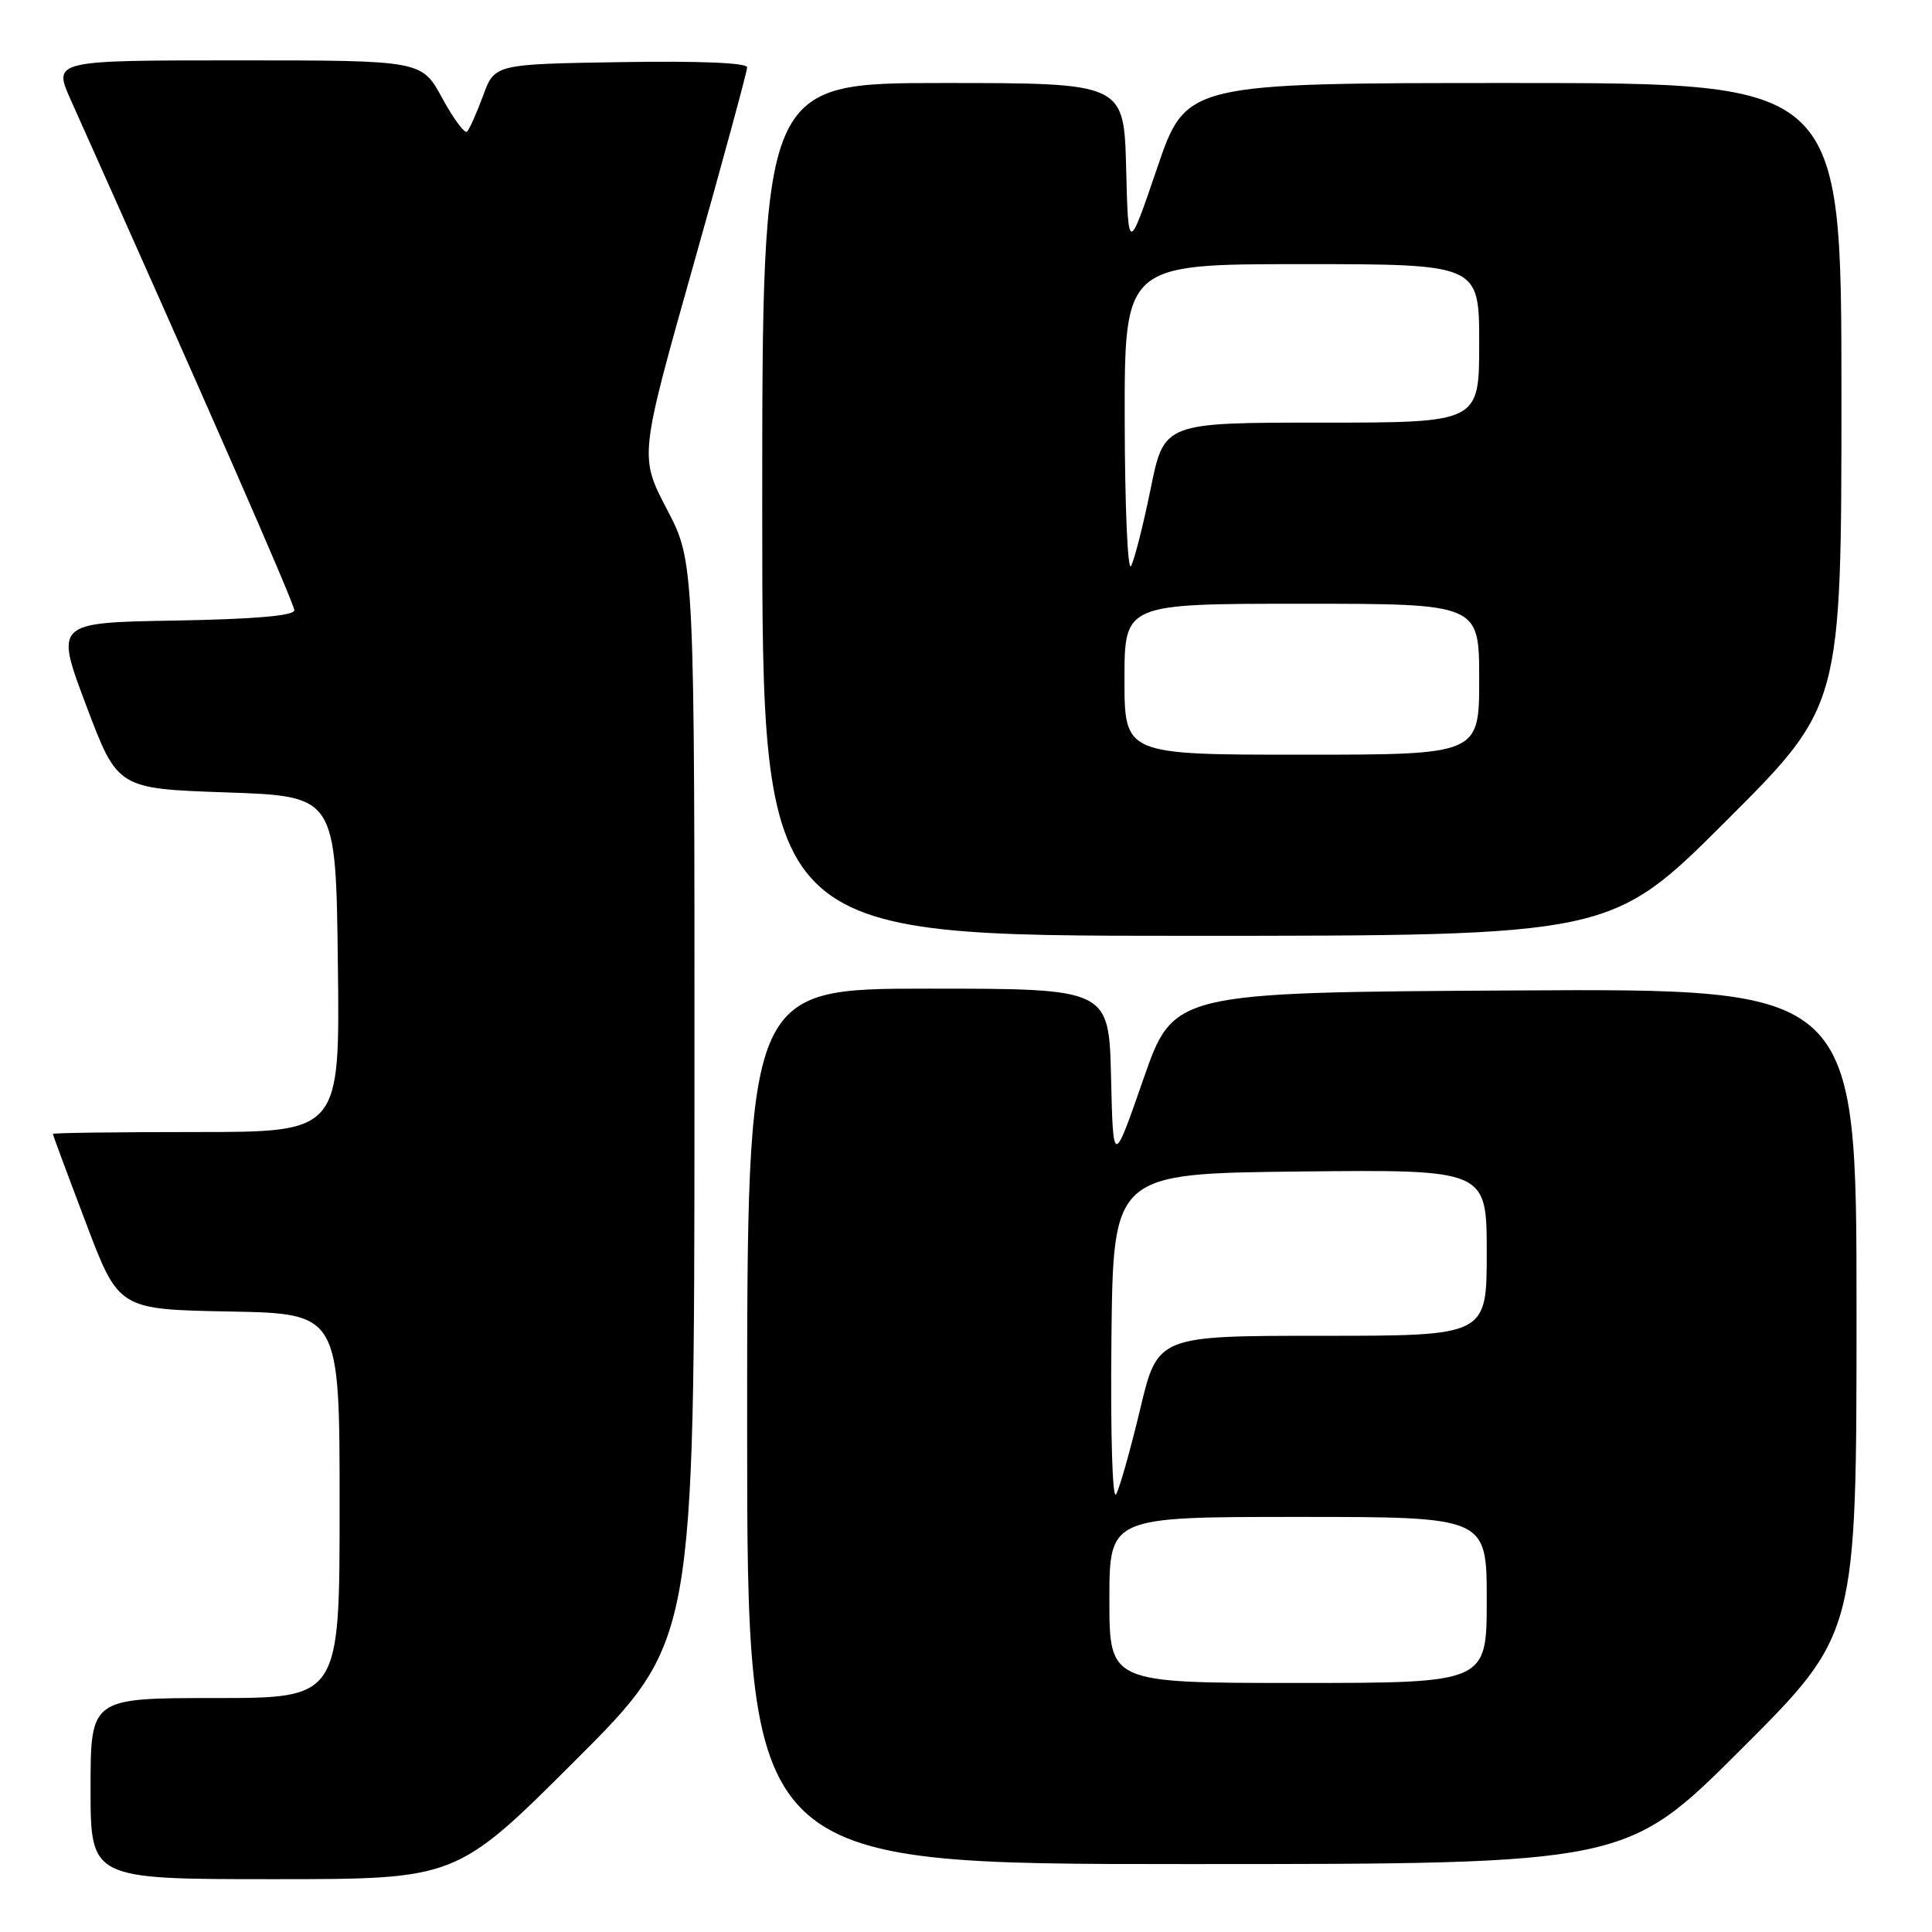 <?xml version="1.0" encoding="UTF-8" standalone="no"?>
<!DOCTYPE svg PUBLIC "-//W3C//DTD SVG 1.1//EN" "http://www.w3.org/Graphics/SVG/1.1/DTD/svg11.dtd" >
<svg xmlns="http://www.w3.org/2000/svg" xmlns:xlink="http://www.w3.org/1999/xlink" version="1.1" viewBox="0 0 256 256">
 <g >
 <path fill="currentColor"
d=" M 76.24 233.26 C 92.00 217.52 92.00 217.52 92.02 146.01 C 92.04 74.50 92.04 74.50 88.38 67.50 C 84.72 60.50 84.72 60.50 91.86 35.19 C 95.79 21.28 99.00 9.45 99.00 8.92 C 99.00 8.32 92.58 8.06 82.28 8.23 C 65.55 8.50 65.55 8.50 64.01 12.68 C 63.16 14.98 62.21 17.12 61.89 17.44 C 61.58 17.75 60.10 15.76 58.60 13.01 C 55.88 8.00 55.88 8.00 31.45 8.00 C 7.03 8.00 7.03 8.00 9.38 13.25 C 27.00 52.60 39.00 79.98 39.00 80.86 C 39.00 81.59 33.76 82.04 23.14 82.23 C 7.28 82.50 7.28 82.50 11.43 93.50 C 15.58 104.50 15.58 104.50 30.04 105.00 C 44.50 105.50 44.50 105.50 44.77 127.75 C 45.04 150.00 45.04 150.00 26.02 150.00 C 15.56 150.00 7.00 150.11 7.00 150.25 C 7.01 150.39 8.97 155.68 11.37 162.00 C 15.72 173.50 15.72 173.50 30.36 173.78 C 45.00 174.05 45.00 174.05 45.00 199.53 C 45.00 225.00 45.00 225.00 28.50 225.00 C 12.00 225.00 12.00 225.00 12.00 237.00 C 12.00 249.00 12.00 249.00 36.24 249.00 C 60.48 249.00 60.48 249.00 76.24 233.26 Z  M 230.74 231.76 C 246.00 216.52 246.00 216.52 246.00 173.75 C 246.00 130.98 246.00 130.98 200.75 131.24 C 155.50 131.50 155.50 131.50 151.50 143.00 C 147.50 154.50 147.50 154.50 147.22 142.75 C 146.94 131.00 146.94 131.00 122.97 131.00 C 99.00 131.00 99.00 131.00 99.00 189.00 C 99.00 247.00 99.00 247.00 157.24 247.00 C 215.48 247.00 215.48 247.00 230.74 231.76 Z  M 228.74 108.76 C 244.00 93.52 244.00 93.52 244.00 52.26 C 244.00 11.00 244.00 11.00 200.58 11.00 C 157.17 11.00 157.17 11.00 153.33 22.25 C 149.50 33.50 149.50 33.50 149.22 22.25 C 148.93 11.00 148.93 11.00 124.97 11.00 C 101.00 11.00 101.00 11.00 101.00 67.50 C 101.00 124.00 101.00 124.00 157.24 124.00 C 213.48 124.00 213.48 124.00 228.74 108.76 Z  M 147.00 212.00 C 147.00 201.00 147.00 201.00 172.00 201.00 C 197.00 201.00 197.00 201.00 197.00 212.00 C 197.00 223.00 197.00 223.00 172.00 223.00 C 147.00 223.00 147.00 223.00 147.00 212.00 Z  M 147.27 177.50 C 147.50 155.50 147.50 155.50 172.25 155.23 C 197.00 154.97 197.00 154.97 197.00 165.98 C 197.00 177.00 197.00 177.00 175.20 177.00 C 153.39 177.00 153.39 177.00 151.07 186.75 C 149.79 192.11 148.36 197.18 147.89 198.00 C 147.40 198.86 147.14 190.07 147.27 177.50 Z  M 149.00 90.00 C 149.00 80.00 149.00 80.00 172.50 80.00 C 196.00 80.00 196.00 80.00 196.00 90.00 C 196.00 100.00 196.00 100.00 172.50 100.00 C 149.00 100.00 149.00 100.00 149.00 90.00 Z  M 149.03 55.75 C 149.00 35.00 149.00 35.00 172.50 35.00 C 196.00 35.00 196.00 35.00 196.00 45.50 C 196.00 56.00 196.00 56.00 175.13 56.00 C 154.25 56.00 154.25 56.00 152.47 64.75 C 151.49 69.56 150.32 74.17 149.87 75.00 C 149.43 75.83 149.05 67.16 149.03 55.75 Z "/>
</g>
</svg>